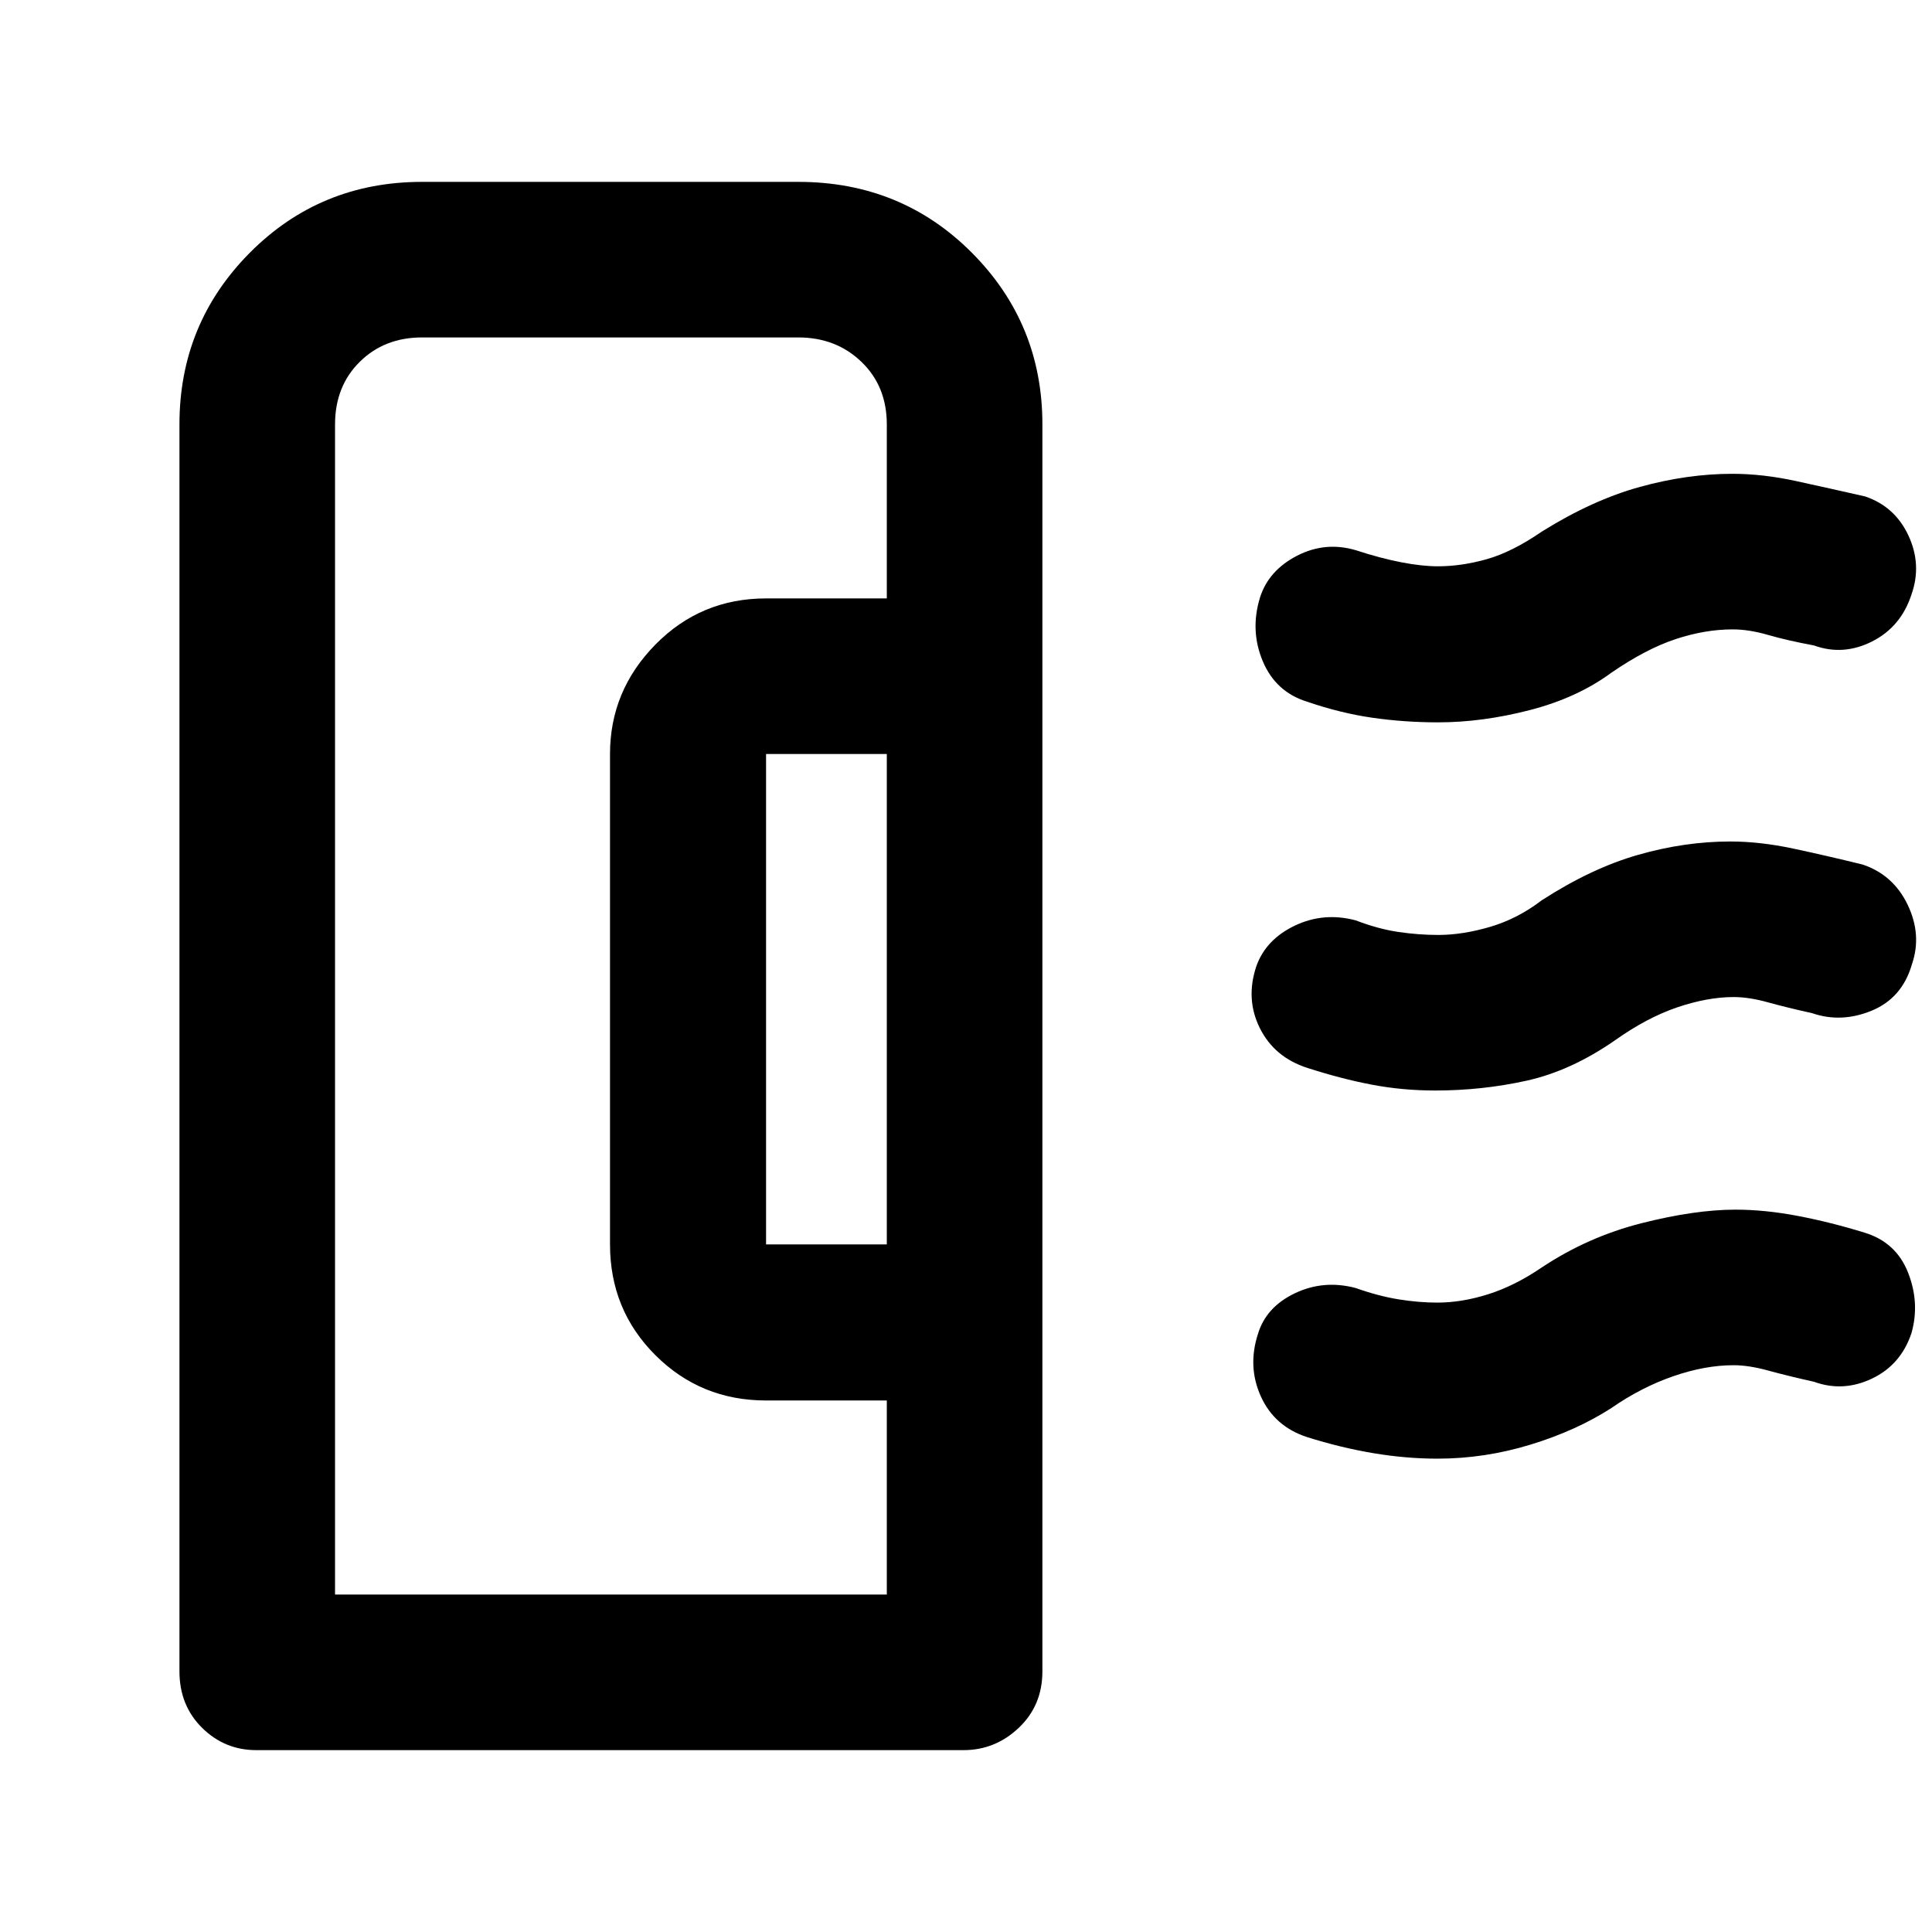 <svg xmlns="http://www.w3.org/2000/svg" height="48" viewBox="0 -960 960 960" width="48"><path d="M89.17-749.15q0-50.1 34.99-85.29 34.99-35.19 85.56-35.19h186.93q51.17 0 86.24 35.19 35.07 35.19 35.07 85.29v619.63q0 16.94-11.73 28.05-11.72 11.1-27.43 11.1H127.33q-15.71 0-26.93-11.1-11.23-11.11-11.23-28.05v-619.63Zm291.48 407.5h60v-243.7h-60v243.7ZM166.48-167.67h274.17v-96.44h-60q-32.42 0-54.98-22.5-22.56-22.51-22.56-55.04v-243.7q0-31.43 22.56-54.37 22.56-22.93 54.98-22.93h60v-86.44q0-18.96-12.6-31.1-12.61-12.14-31.4-12.14H209.72q-18.72 0-30.98 12.14-12.26 12.14-12.26 31.1v581.42Zm546.68-250.46q-16.25 0-31.44-2.89-15.18-2.89-32.12-8.35-16.32-5.24-23.56-19.7-7.24-14.45-1.78-30.8 4.73-13.3 19.09-20.17 14.37-6.87 30.32-2.63 11.02 4.24 21.09 5.74 10.08 1.5 19.93 1.5 11.96 0 25.66-4t25.76-13.24q24.72-15.96 47.91-22.58 23.19-6.62 45.79-6.62 14.66 0 31.13 3.5 16.46 3.5 34.67 7.98 15.2 5.13 22.32 20.02 7.11 14.89 2.11 29.48-4.85 16.83-20 23.08-15.15 6.24-29.63 1.24-12.48-2.76-21.93-5.38t-17.02-2.62q-13 0-28.07 5.12t-30.89 16.36q-21.96 15.24-44.06 20.1-22.1 4.86-45.28 4.86Zm1.5-182.94q-16.75 0-32.61-2.27-15.85-2.27-32.45-7.96-15.68-4.81-22.12-20.11-6.44-15.29-1.38-31.72 4.29-13.44 18.34-20.7 14.04-7.26 29.23-2.78 12.24 4 22.57 6 10.32 2 18.25 2 11.81 0 24.35-3.56 12.55-3.56 27.27-13.68 25.19-15.72 48.79-22.22 23.6-6.5 45.92-6.5 15.11 0 31.71 3.62t34.2 7.62q14.81 4.96 21.56 19.44 6.75 14.48 1.51 29.3-5.23 16.09-19.57 23.33-14.34 7.24-28.82 2-13.48-2.52-22.93-5.26-9.45-2.74-17.52-2.74-13.74 0-28.37 4.84-14.64 4.84-31.85 16.64-16.95 12.52-40.57 18.62-23.61 6.09-45.51 6.09Zm-.27 365.87q-15.72 0-32-2.73-16.28-2.74-32.91-7.98-16.15-5.28-22.91-20.1-6.77-14.82-1.53-31.06 4-13.43 18.34-20.29 14.34-6.86 30.29-2.62 11.24 4 21.29 5.62 10.05 1.62 19.2 1.62 12.23 0 25.39-4.18 13.15-4.17 26.56-13.3 22.9-15.21 49.5-21.96t46.77-6.75q14.55 0 30.91 3.11 16.36 3.12 33.32 8.36 15.59 4.79 21.51 19.85 5.92 15.07 1.68 30.01-5.23 15.73-19.57 22.59-14.34 6.86-28.82 1.62-13.38-3-22.93-5.62-9.55-2.62-17.08-2.62-14.18 0-30.04 5.5t-30.62 15.74q-17.34 11.2-40.17 18.2-22.84 6.99-46.18 6.99Zm-273.74 67.53V-758.21v9.12-9.12 590.54Z"/></svg>